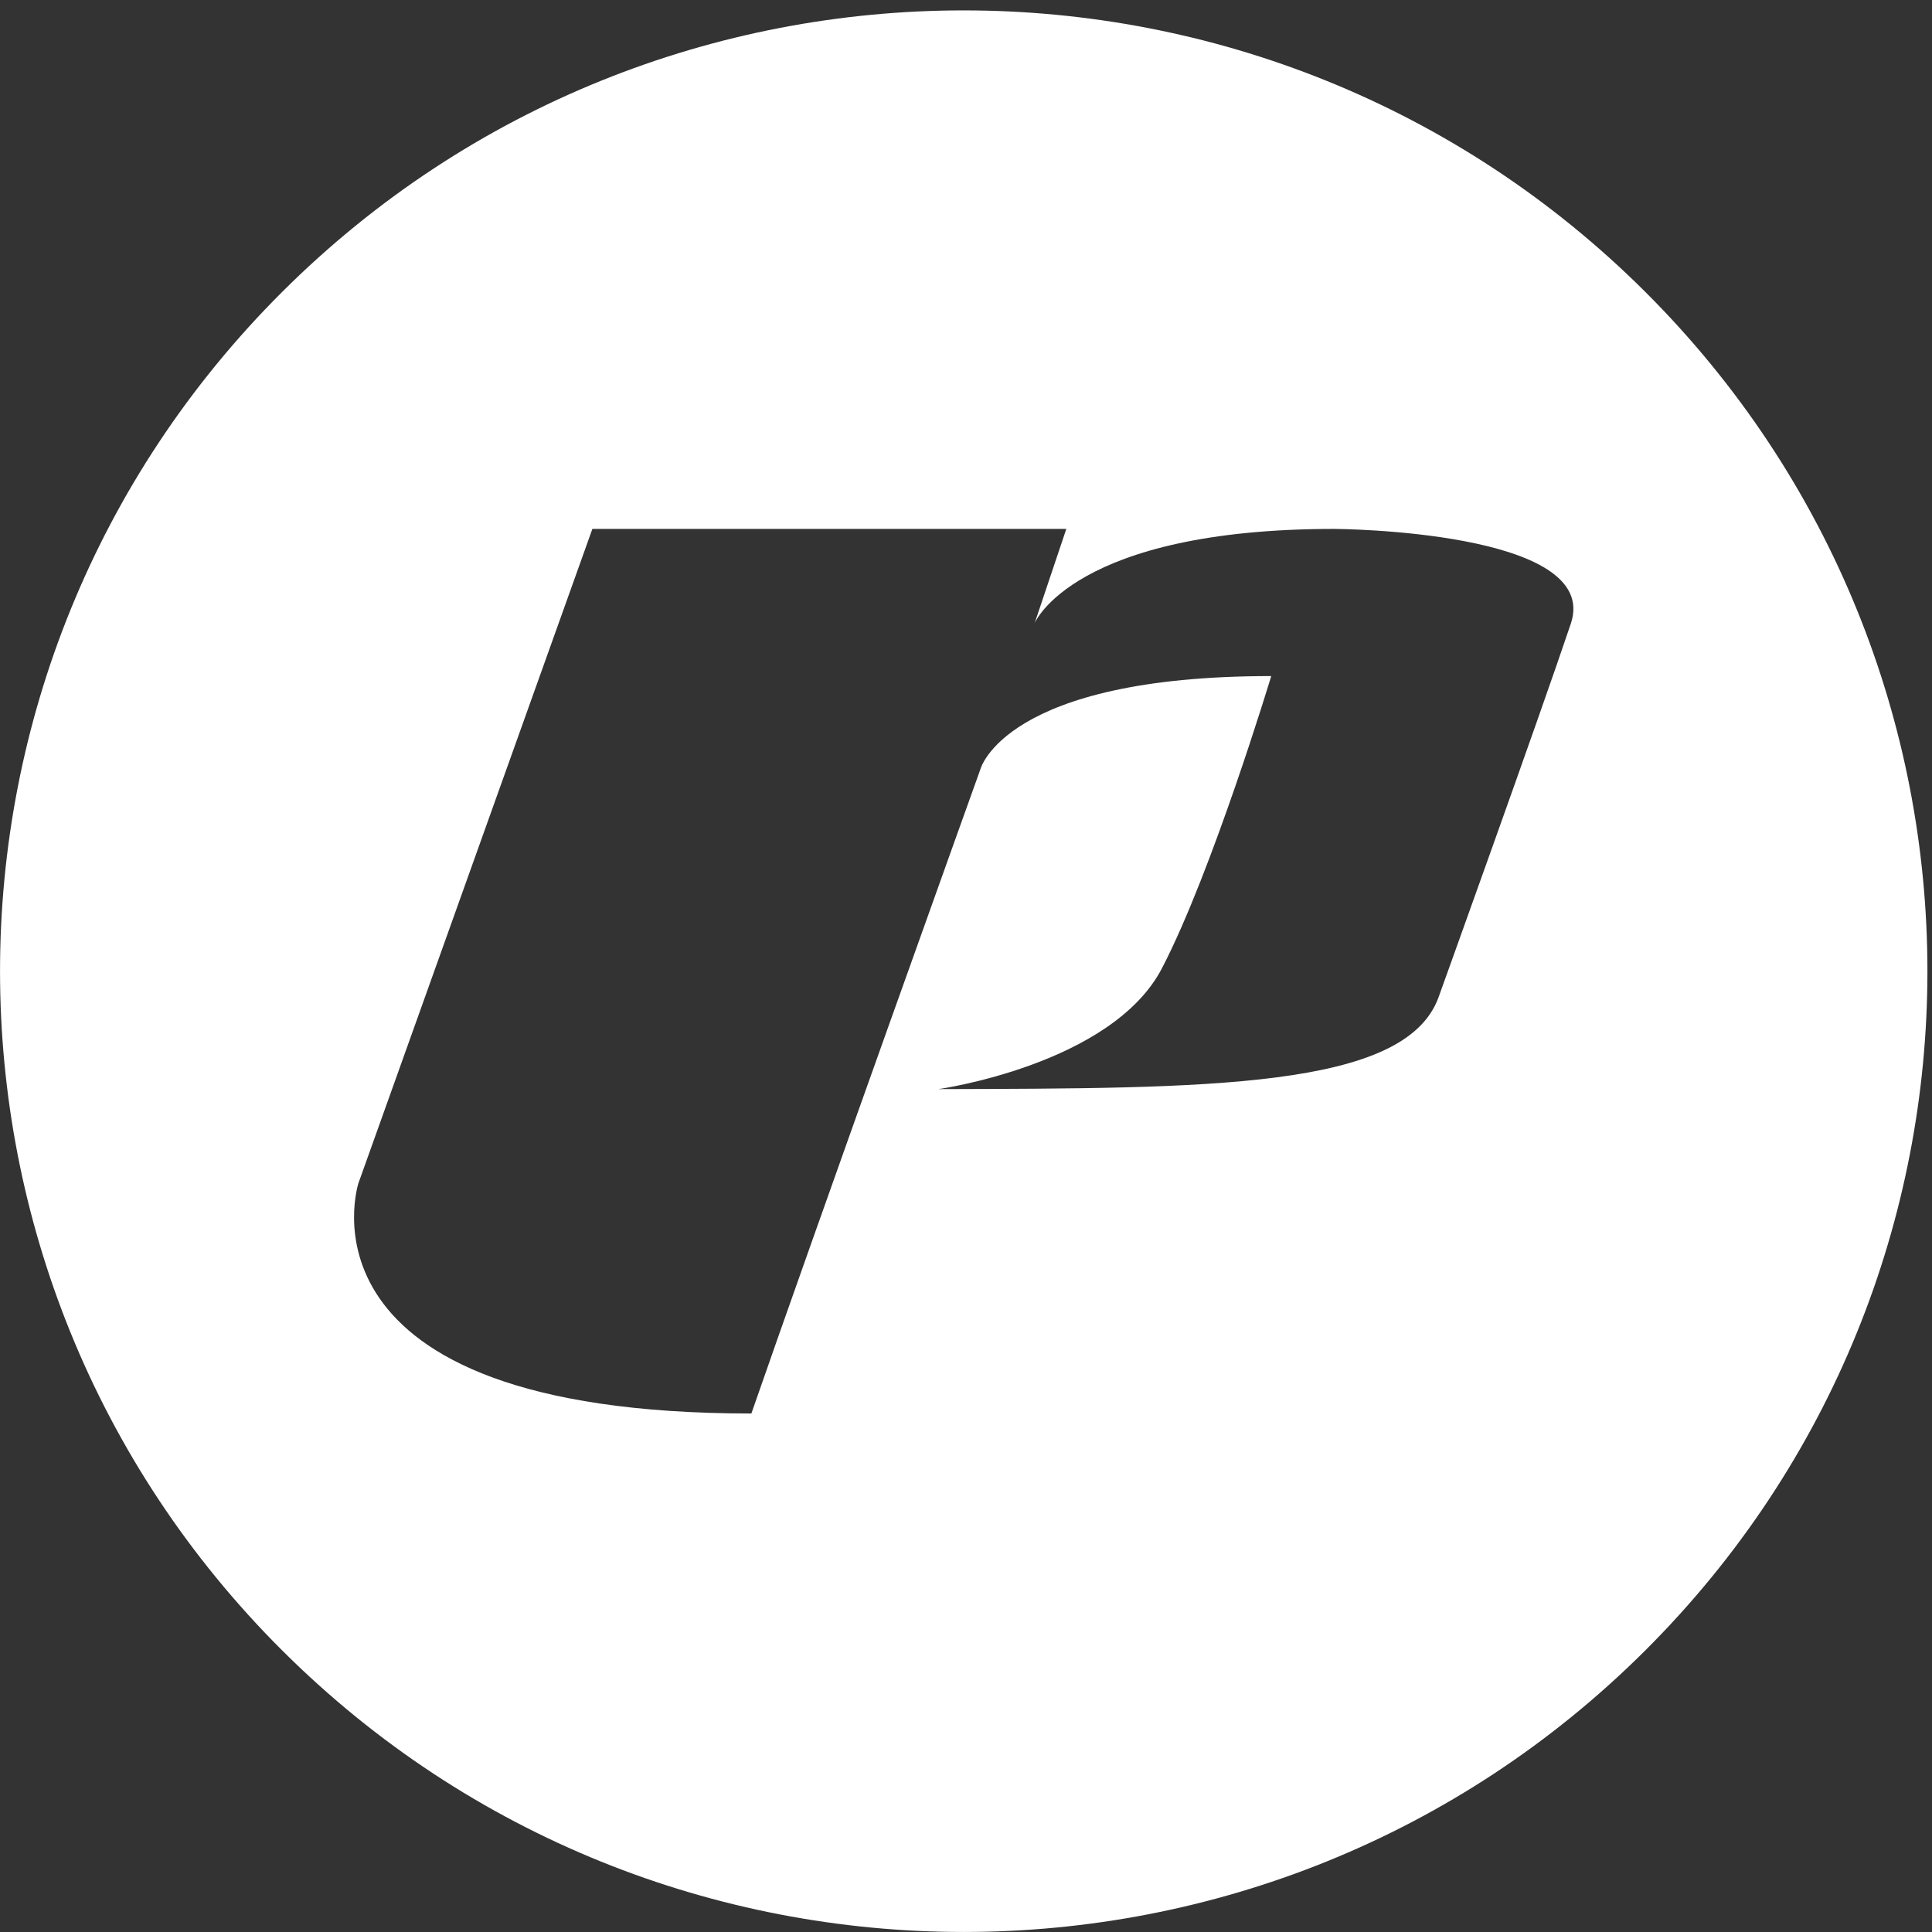 <svg width="80" height="80" xmlns="http://www.w3.org/2000/svg">
 <rect width="100%" height="100%" fill="#333333" stroke="none"/>
 <!-- Generator: Sketch 3.0.3 (7891) - http://www.bohemiancoding.com/sketch -->
 <title>logo_classic_bg</title>
 <desc>Created with Sketch.</desc>

 <g>
  <title>background</title>
  <rect fill="none" id="canvas_background" height="82" width="82" y="-1" x="-1"/>
 </g>
 <g>
  <title>Layer 1</title>
  <g fill-rule="evenodd" fill="none" id="Page-1">
   <g fill="#FFFFFF" id="logo_classic_bg">
    <path id="Fill-1" d="m102.864,42.836l5.066,0c1.473,0 2.597,-0.403 3.366,-1.212c0.771,-0.808 1.156,-1.847 1.156,-3.116c0,-1.297 -0.385,-2.359 -1.156,-3.187c-0.769,-0.829 -1.893,-1.243 -3.366,-1.243l-5.066,0l0,8.758zm0,5.211l0,10l-6.814,0l0,-29.18l11.881,0c3.47,0 6.224,0.886 8.261,2.655c2.038,1.772 3.057,4.086 3.057,6.945c0,2.873 -1.019,5.188 -3.057,6.945c-2.036,1.756 -4.791,2.634 -8.261,2.634l-5.066,0zm43.261,-19.18l0,19.12c0,3.328 -1.109,5.906 -3.327,7.737c-2.217,1.829 -5.122,2.744 -8.713,2.744c-3.632,0 -6.56,-0.914 -8.785,-2.744c-2.224,-1.831 -3.338,-4.409 -3.338,-7.737l0,-19.12l6.815,0l0,19.12c0,1.791 0.463,3.116 1.387,3.979c0.924,0.86 2.231,1.292 3.921,1.292c1.675,0 2.963,-0.427 3.868,-1.283c0.904,-0.855 1.356,-2.185 1.356,-3.988l0,-19.12l6.815,0zm11.04,23.97l13.329,0l0,5.21l-21.691,0l0,-3.046l13.086,-20.924l-13.146,0l0,-5.211l21.57,0l0,2.926l-13.148,21.044zm23.817,0l13.328,0l0,5.21l-21.689,0l0,-3.046l13.086,-20.924l-13.148,0l0,-5.211l21.57,0l0,2.926l-13.148,21.044zm22.691,0l12.604,0l0,5.21l-19.419,0l0,-29.18l6.816,0l0,23.971zm33.257,-7.275l-11.479,0l0,7.275l13.528,0l0,5.21l-20.342,0l0,-29.18l20.382,0l0,5.211l-13.569,0l0,6.273l11.479,0l0,5.211zm22.612,12.485l-6.774,0l0,-29.18l6.774,0l0,29.18zm24.73,-23.969l-7.719,0l0,23.969l-6.815,0l0,-23.969l-7.658,0l0,-5.211l22.192,0l0,5.211zm24.801,13.729l0.04,0.119c-0.134,3.421 -1.151,6.032 -3.046,7.837c-1.898,1.804 -4.648,2.704 -8.252,2.704c-3.618,0 -6.559,-1.109 -8.824,-3.326c-2.265,-2.218 -3.398,-5.097 -3.398,-8.637l0,-6.093c0,-3.528 1.088,-6.404 3.267,-8.627c2.178,-2.225 5.007,-3.338 8.493,-3.338c3.698,0 6.525,0.929 8.48,2.785c1.959,1.858 3.063,4.496 3.318,7.917l-0.039,0.12l-6.614,0c-0.094,-1.898 -0.519,-3.307 -1.277,-4.229c-0.757,-0.922 -2.048,-1.383 -3.868,-1.383c-1.542,0 -2.755,0.618 -3.64,1.855c-0.883,1.236 -1.326,2.855 -1.326,4.86l0,6.133c0,2.018 0.483,3.648 1.448,4.89c0.964,1.244 2.29,1.865 3.98,1.865c1.635,0 2.794,-0.435 3.478,-1.304c0.683,-0.867 1.072,-2.251 1.165,-4.147l6.615,0zm-297.383,20.54c-15.585,-15.538 -15.585,-40.728 0,-56.265c15.582,-15.536 40.85,-15.535 56.433,0c15.584,15.538 15.583,40.726 0,56.263c-15.584,15.538 -40.849,15.539 -56.433,0.001zm27.17,-23.249c0,0 7.182,-1.012 9.257,-5.01c2.076,-3.995 4.522,-12.093 4.522,-12.093c-11.059,-0.001 -12.044,3.862 -12.044,3.862c0,0 -6.989,19.484 -9.482,26.673c-19.366,0 -16.271,-9.537 -16.271,-9.537l9.687,-27.092l19.625,0l-1.311,3.902c0,0 1.599,-3.902 12.416,-3.902c0,0 11.089,0.048 9.786,3.922c-1.301,3.872 -5.484,15.489 -5.484,15.489c-1.399,3.786 -9.586,3.753 -20.702,3.786z"/>
   </g>
  </g>
 </g>
</svg>